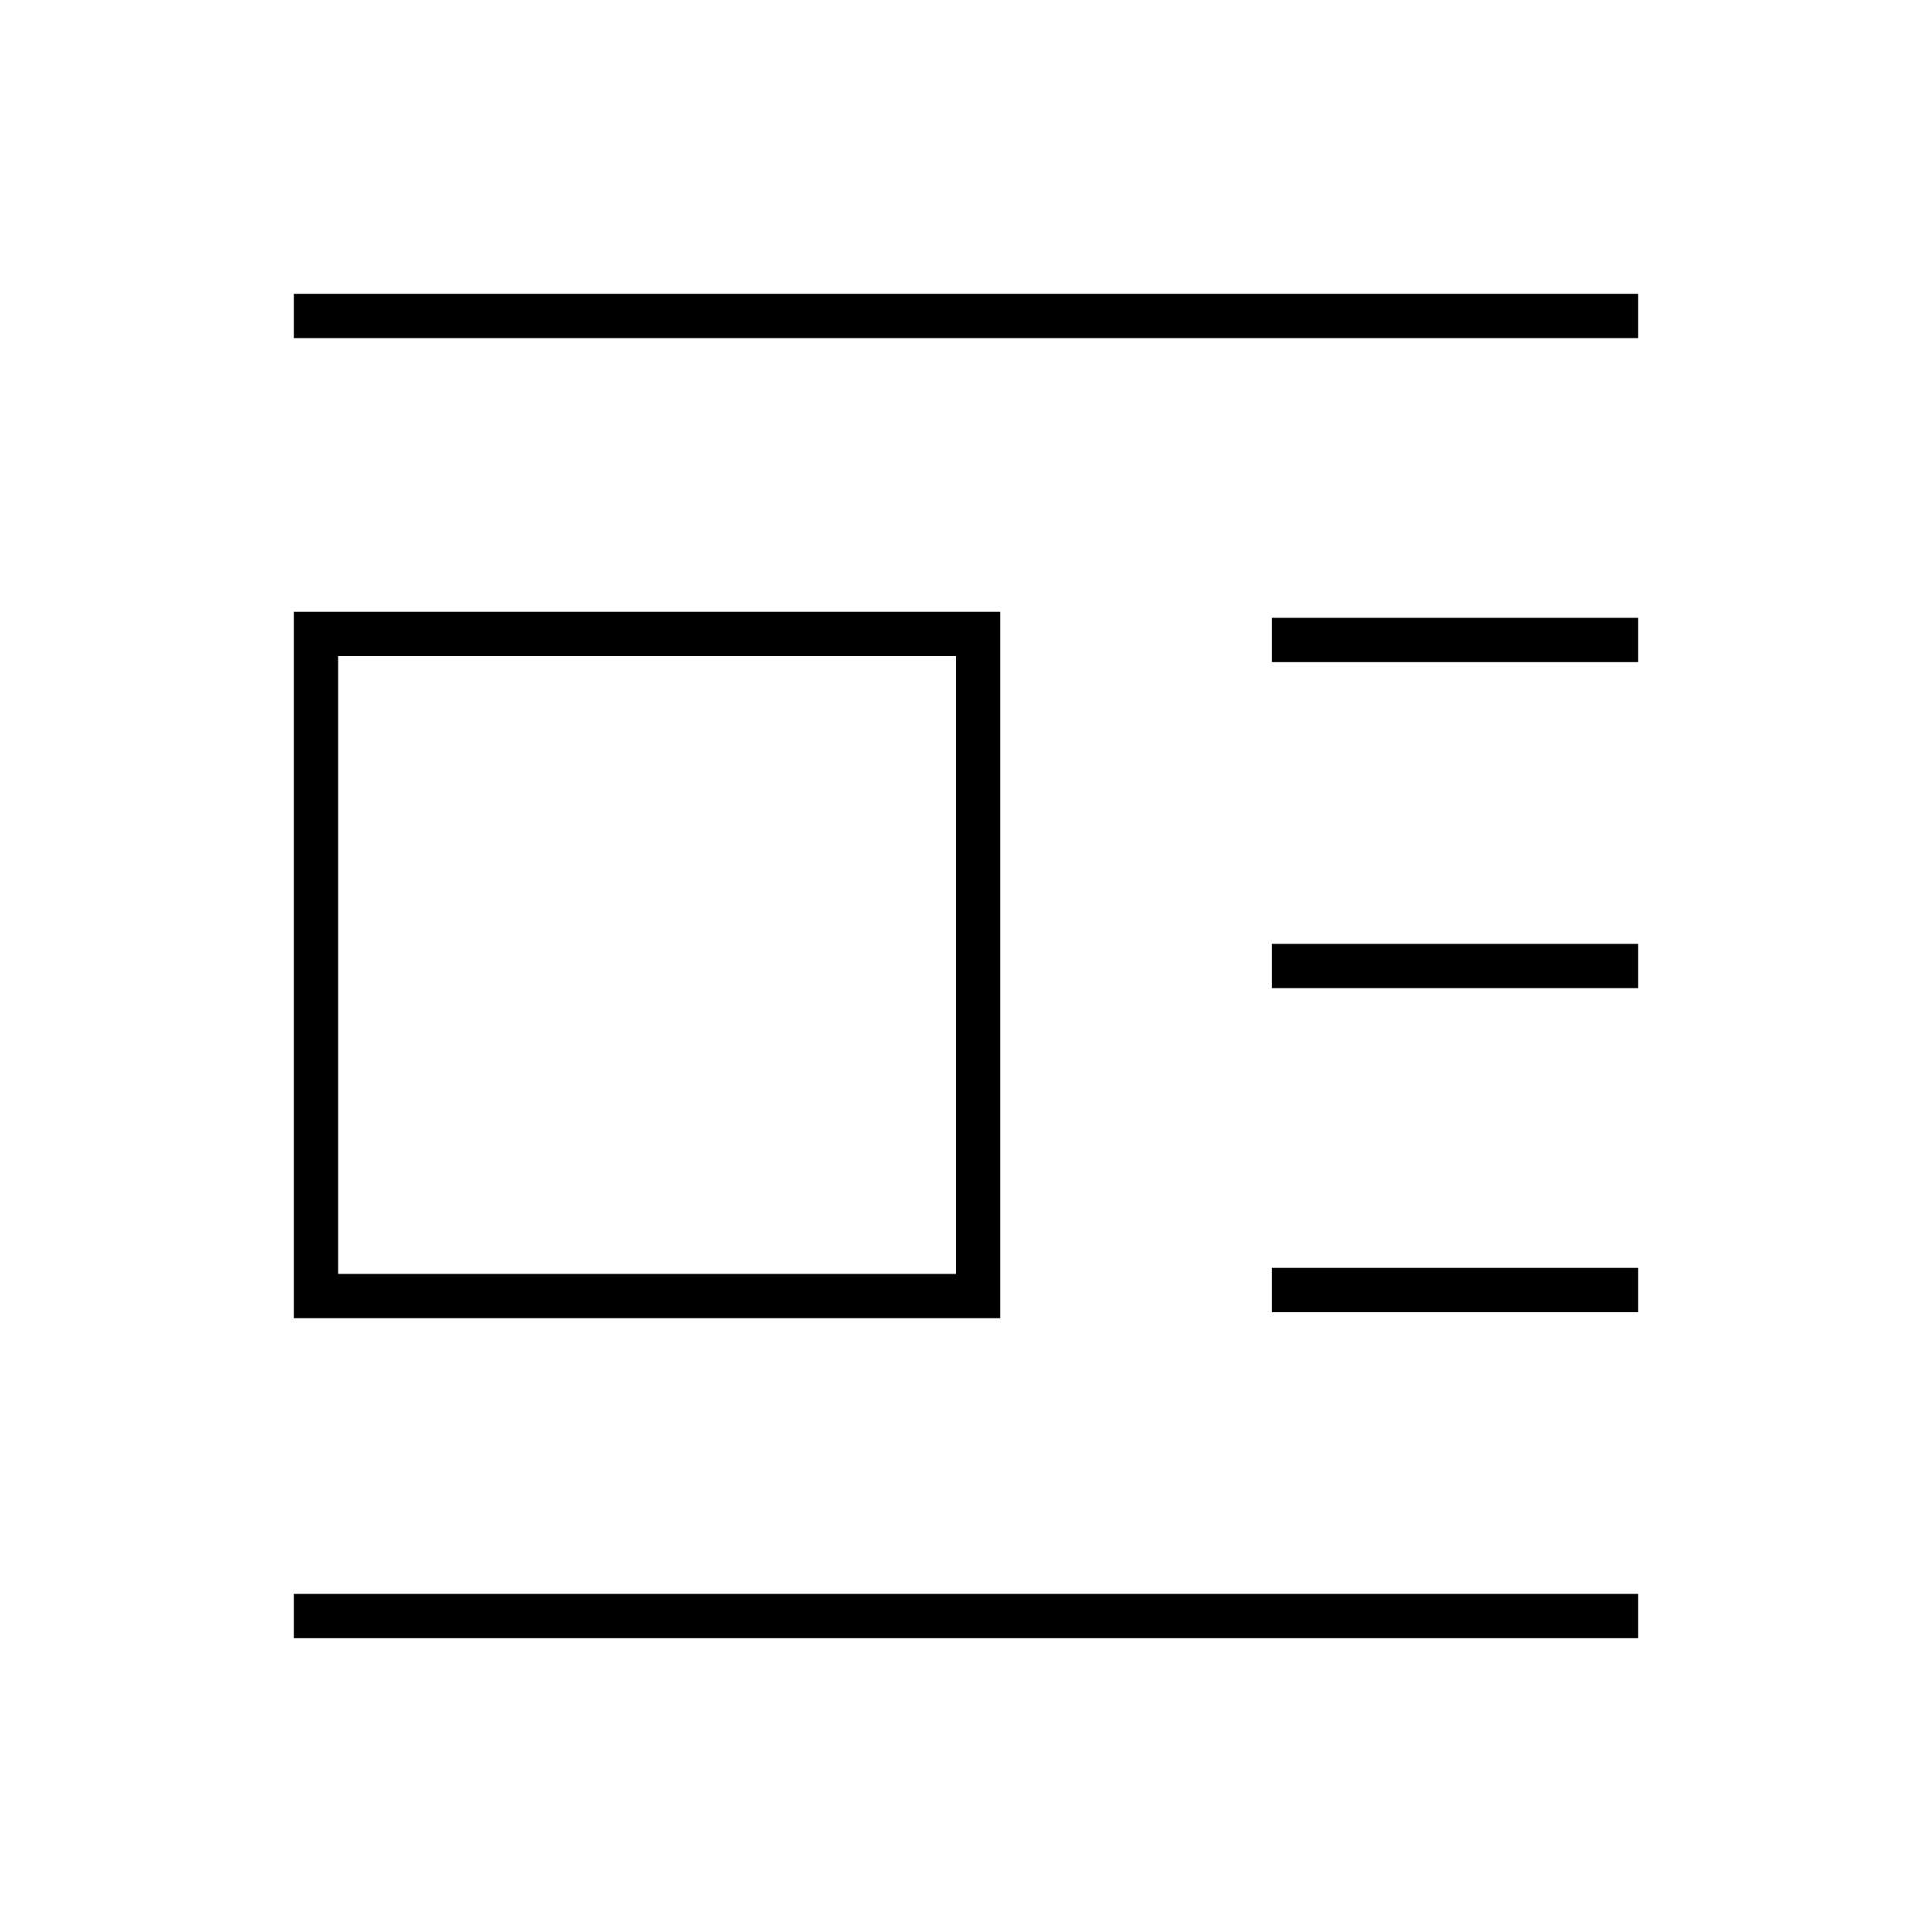 <svg xmlns="http://www.w3.org/2000/svg" width="48" height="48" viewBox="0 0 48 48"><path d="M7.3 40.7v-1.1h33.4v1.1Zm0-7.95V15.2h17.55v17.55Zm0-24.35V7.3h33.4v1.1Zm1.1 23.25h15.35V16.3H8.4Zm23.2.95v-1.1h9.1v1.1Zm0-8.05v-1.1h9.1v1.1Zm0-8.1v-1.1h9.1v1.1Z"/></svg>